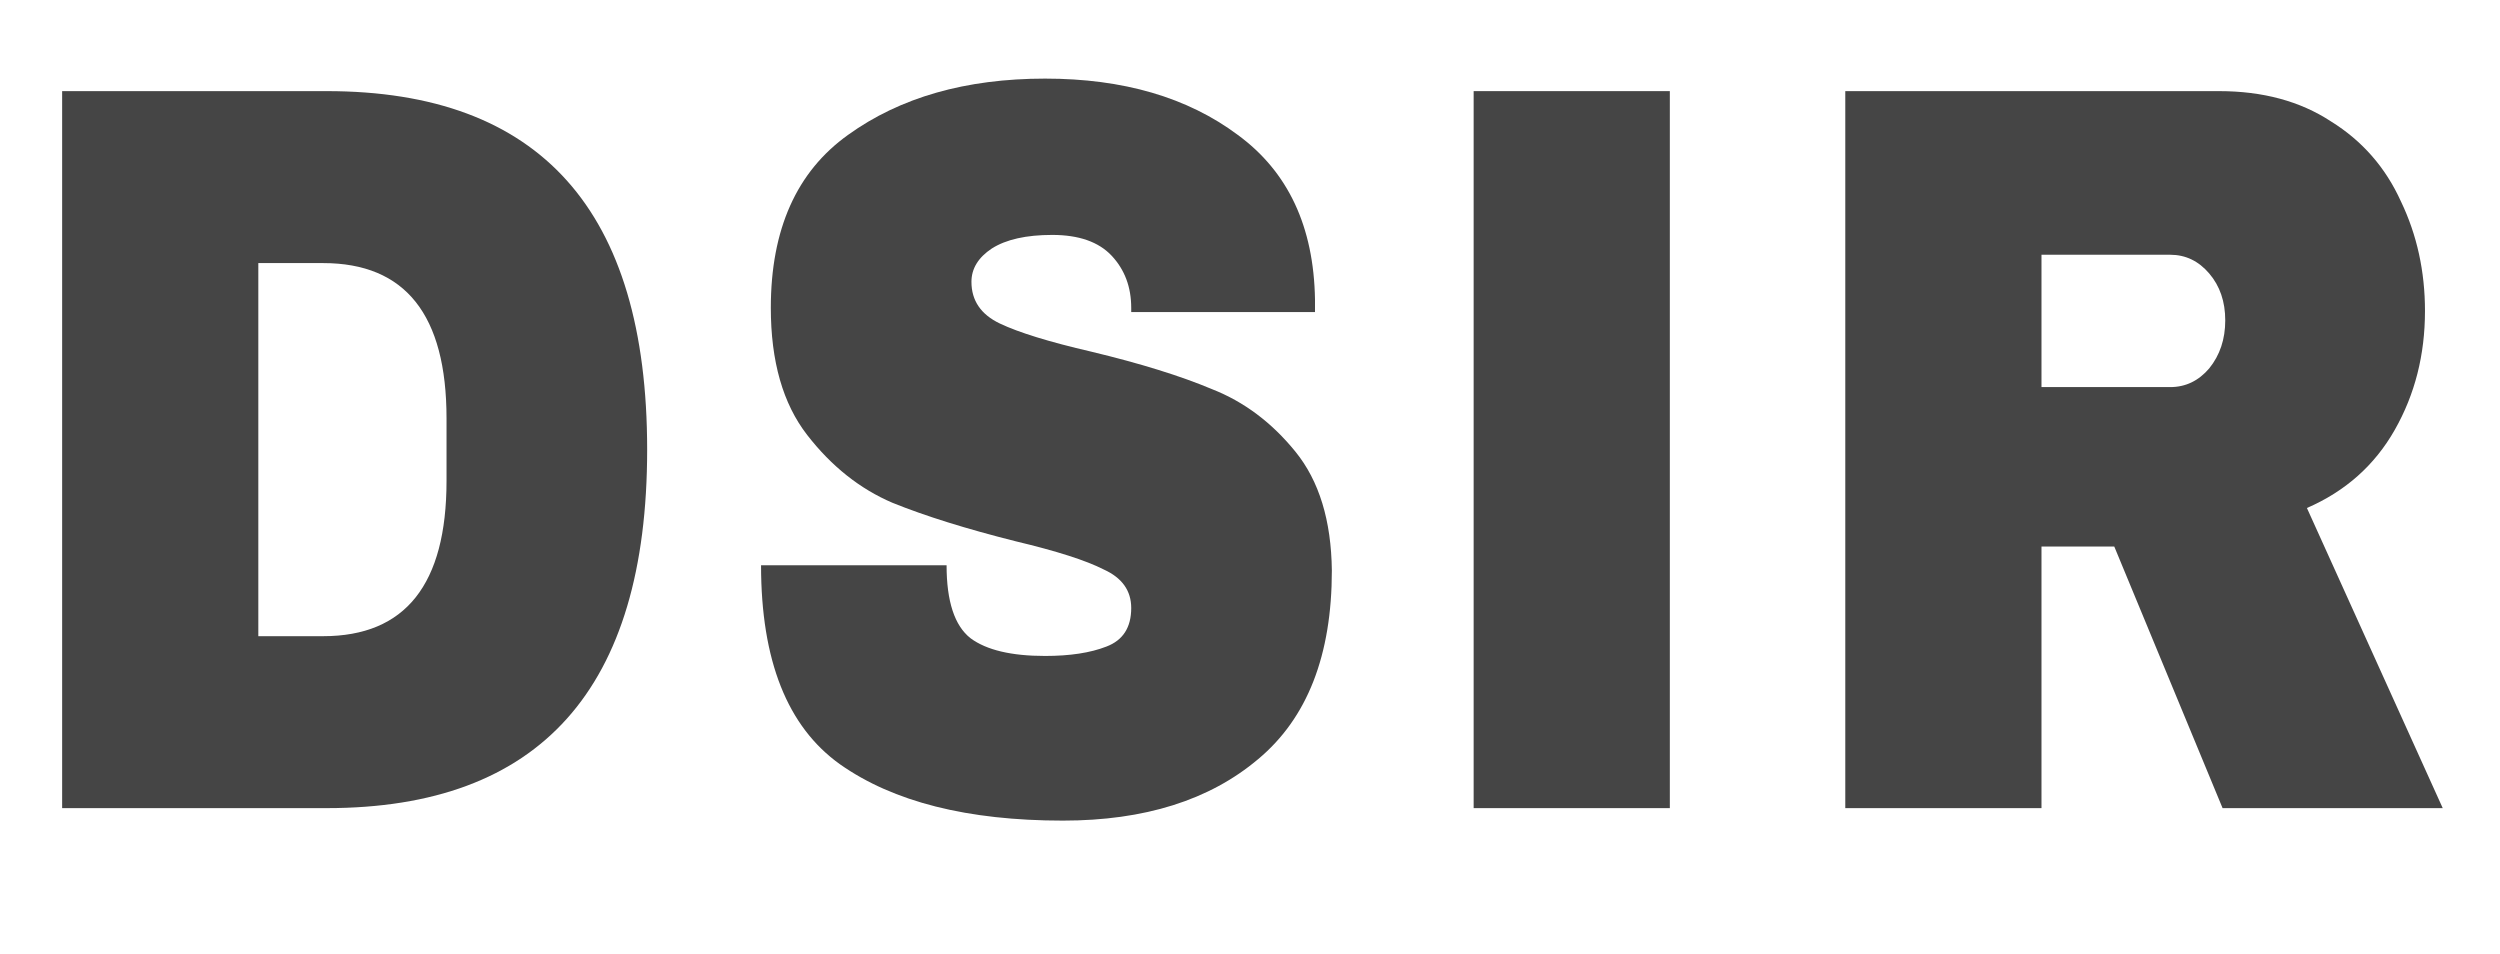 <svg width="131" height="50" viewBox="0 0 131 50" fill="none" xmlns="http://www.w3.org/2000/svg">
<path d="M127.069 16.298C127.069 18.591 126.542 20.666 125.487 22.523C124.433 24.38 122.898 25.745 120.882 26.619L127.999 42.346H116.463L110.788 28.639H106.974V42.346H96.693V4.775H116.277C118.572 4.775 120.526 5.303 122.138 6.359C123.782 7.378 125.007 8.78 125.813 10.564C126.65 12.311 127.069 14.223 127.069 16.298ZM116.603 16.789C116.603 15.806 116.324 14.987 115.765 14.332C115.207 13.677 114.525 13.349 113.719 13.349H106.974V20.284H113.719C114.525 20.284 115.207 19.956 115.765 19.301C116.324 18.61 116.603 17.772 116.603 16.789Z" fill="#454545"/>
<path d="M77.219 42.346V4.775H87.499V42.346H77.219Z" fill="#454545"/>
<path d="M54.764 4.119C58.858 4.119 62.223 5.102 64.859 7.068C67.495 8.997 68.844 11.873 68.906 15.696V16.351H59.276V16.133C59.276 15.041 58.935 14.131 58.253 13.402C57.571 12.674 56.532 12.31 55.136 12.31C53.772 12.31 52.718 12.547 51.973 13.02C51.26 13.493 50.904 14.076 50.904 14.768C50.904 15.751 51.4 16.479 52.392 16.952C53.384 17.425 54.981 17.917 57.183 18.427C59.757 19.045 61.866 19.701 63.51 20.392C65.184 21.048 66.642 22.14 67.882 23.669C69.123 25.198 69.758 27.273 69.789 29.894C69.789 34.336 68.502 37.63 65.928 39.778C63.386 41.926 59.974 43 55.695 43C50.702 43 46.81 42.017 44.019 40.051C41.259 38.085 39.879 34.609 39.879 29.621H49.601C49.601 31.514 50.02 32.788 50.857 33.444C51.694 34.063 52.997 34.372 54.764 34.372C56.067 34.372 57.137 34.208 57.974 33.881C58.842 33.553 59.276 32.88 59.276 31.86C59.276 30.95 58.796 30.276 57.834 29.84C56.904 29.366 55.369 28.875 53.229 28.365C50.624 27.71 48.469 27.036 46.763 26.345C45.058 25.617 43.569 24.433 42.298 22.795C41.026 21.157 40.391 18.936 40.391 16.133C40.391 12.019 41.74 8.997 44.438 7.068C47.167 5.102 50.609 4.119 54.764 4.119Z" fill="#454545"/>
<path d="M17.118 4.775C28.313 4.775 33.911 11.037 33.911 23.561C33.911 36.084 28.313 42.346 17.118 42.346H3.256V4.775H17.118ZM13.536 33.336H16.932C21.242 33.336 23.398 30.623 23.398 25.199V21.922C23.398 16.498 21.242 13.786 16.932 13.786H13.536V33.336Z" fill="#454545"/>
</svg>
